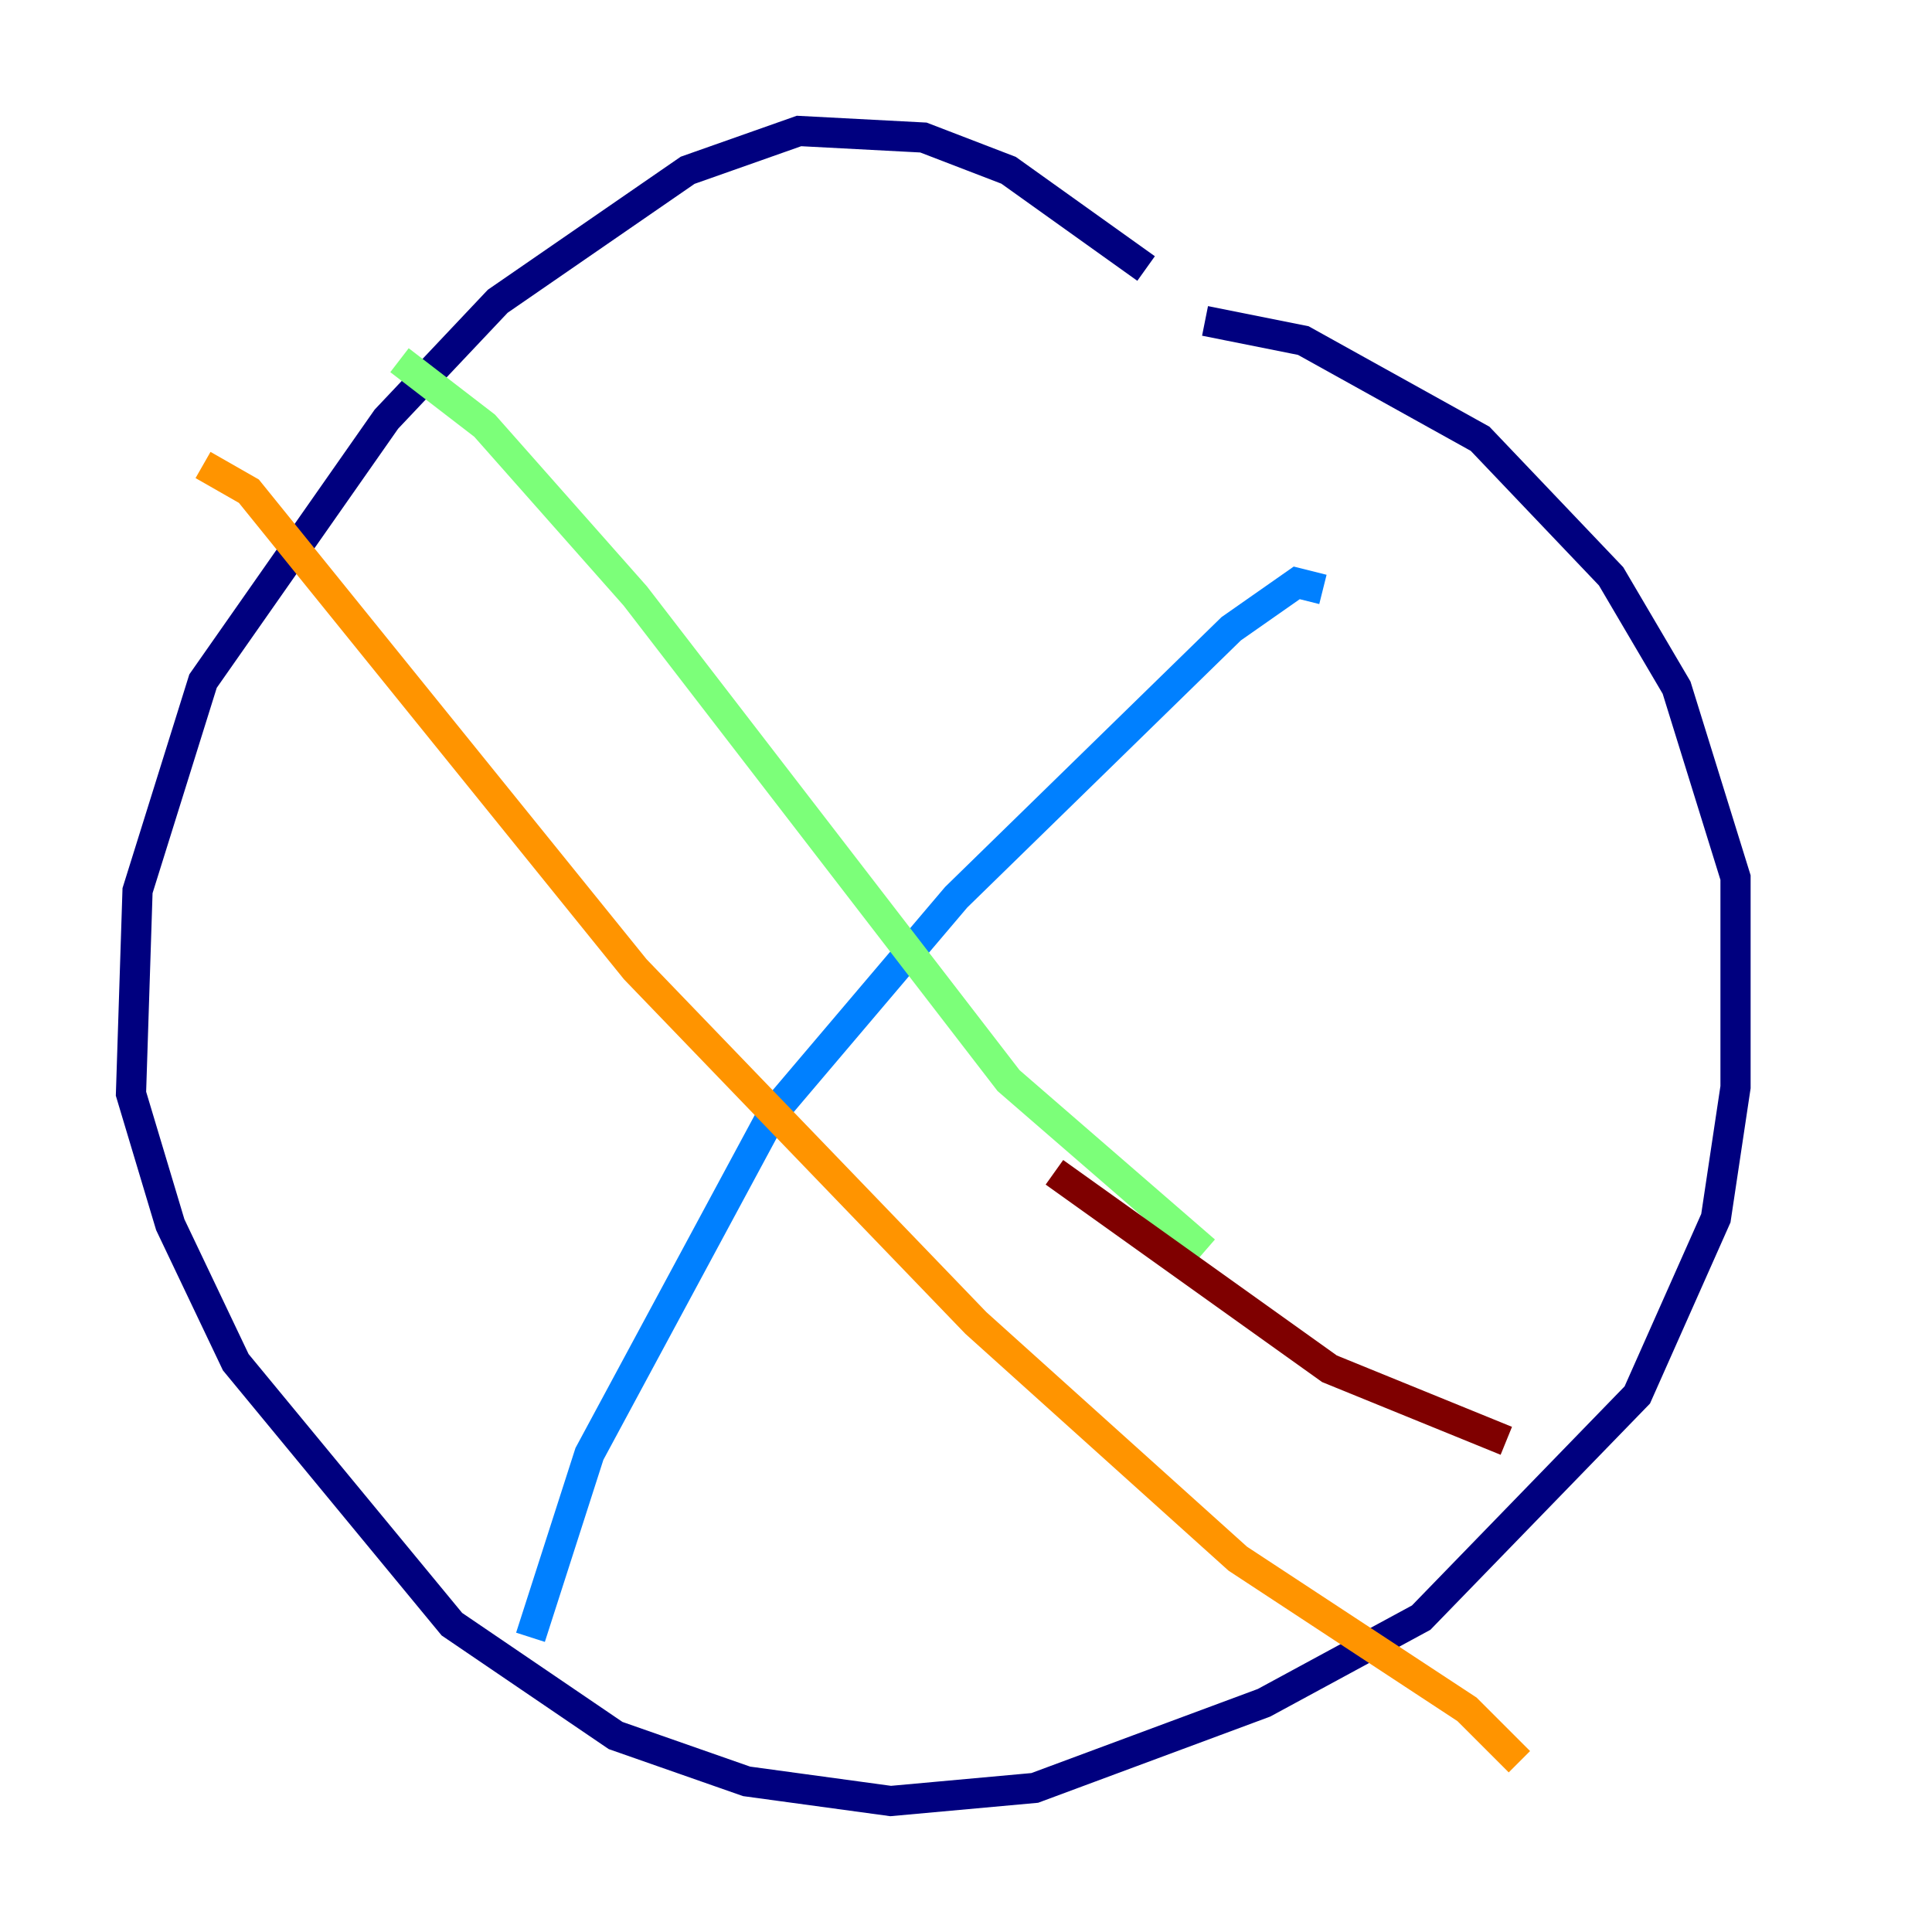 <?xml version="1.0" encoding="utf-8" ?>
<svg baseProfile="tiny" height="128" version="1.2" viewBox="0,0,128,128" width="128" xmlns="http://www.w3.org/2000/svg" xmlns:ev="http://www.w3.org/2001/xml-events" xmlns:xlink="http://www.w3.org/1999/xlink"><defs /><polyline fill="none" points="75.932,17.79 66.82,11.281 61.18,9.112 52.936,8.678 45.559,11.281 32.976,19.959 25.6,27.77 13.451,45.125 9.112,59.01 8.678,72.461 11.281,81.139 15.62,90.251 29.939,107.607 40.786,114.983 49.464,118.02 59.01,119.322 68.556,118.454 83.742,112.814 94.156,107.173 108.475,92.42 113.681,80.705 114.983,72.027 114.983,58.142 111.078,45.559 106.739,38.183 98.061,29.071 86.346,22.563 79.837,21.261" stroke="#00007f" stroke-width="2" /><polyline fill="none" points="35.146,108.475 39.051,96.325 51.2,73.763 63.349,59.444 81.573,41.654 85.912,38.617 87.647,39.051" stroke="#0080ff" stroke-width="2" /><polyline fill="none" points="26.468,23.864 32.108,28.203 42.088,39.485 66.82,71.593 79.837,82.875" stroke="#7cff79" stroke-width="2" /><polyline fill="none" points="13.451,30.807 16.488,32.542 42.088,64.217 64.651,87.647 82.007,103.268 97.193,113.248 100.664,116.719" stroke="#ff9400" stroke-width="2" /><polyline fill="none" points="69.858,77.668 88.081,90.685 99.797,95.458" stroke="#7f0000" stroke-width="2" /></svg>